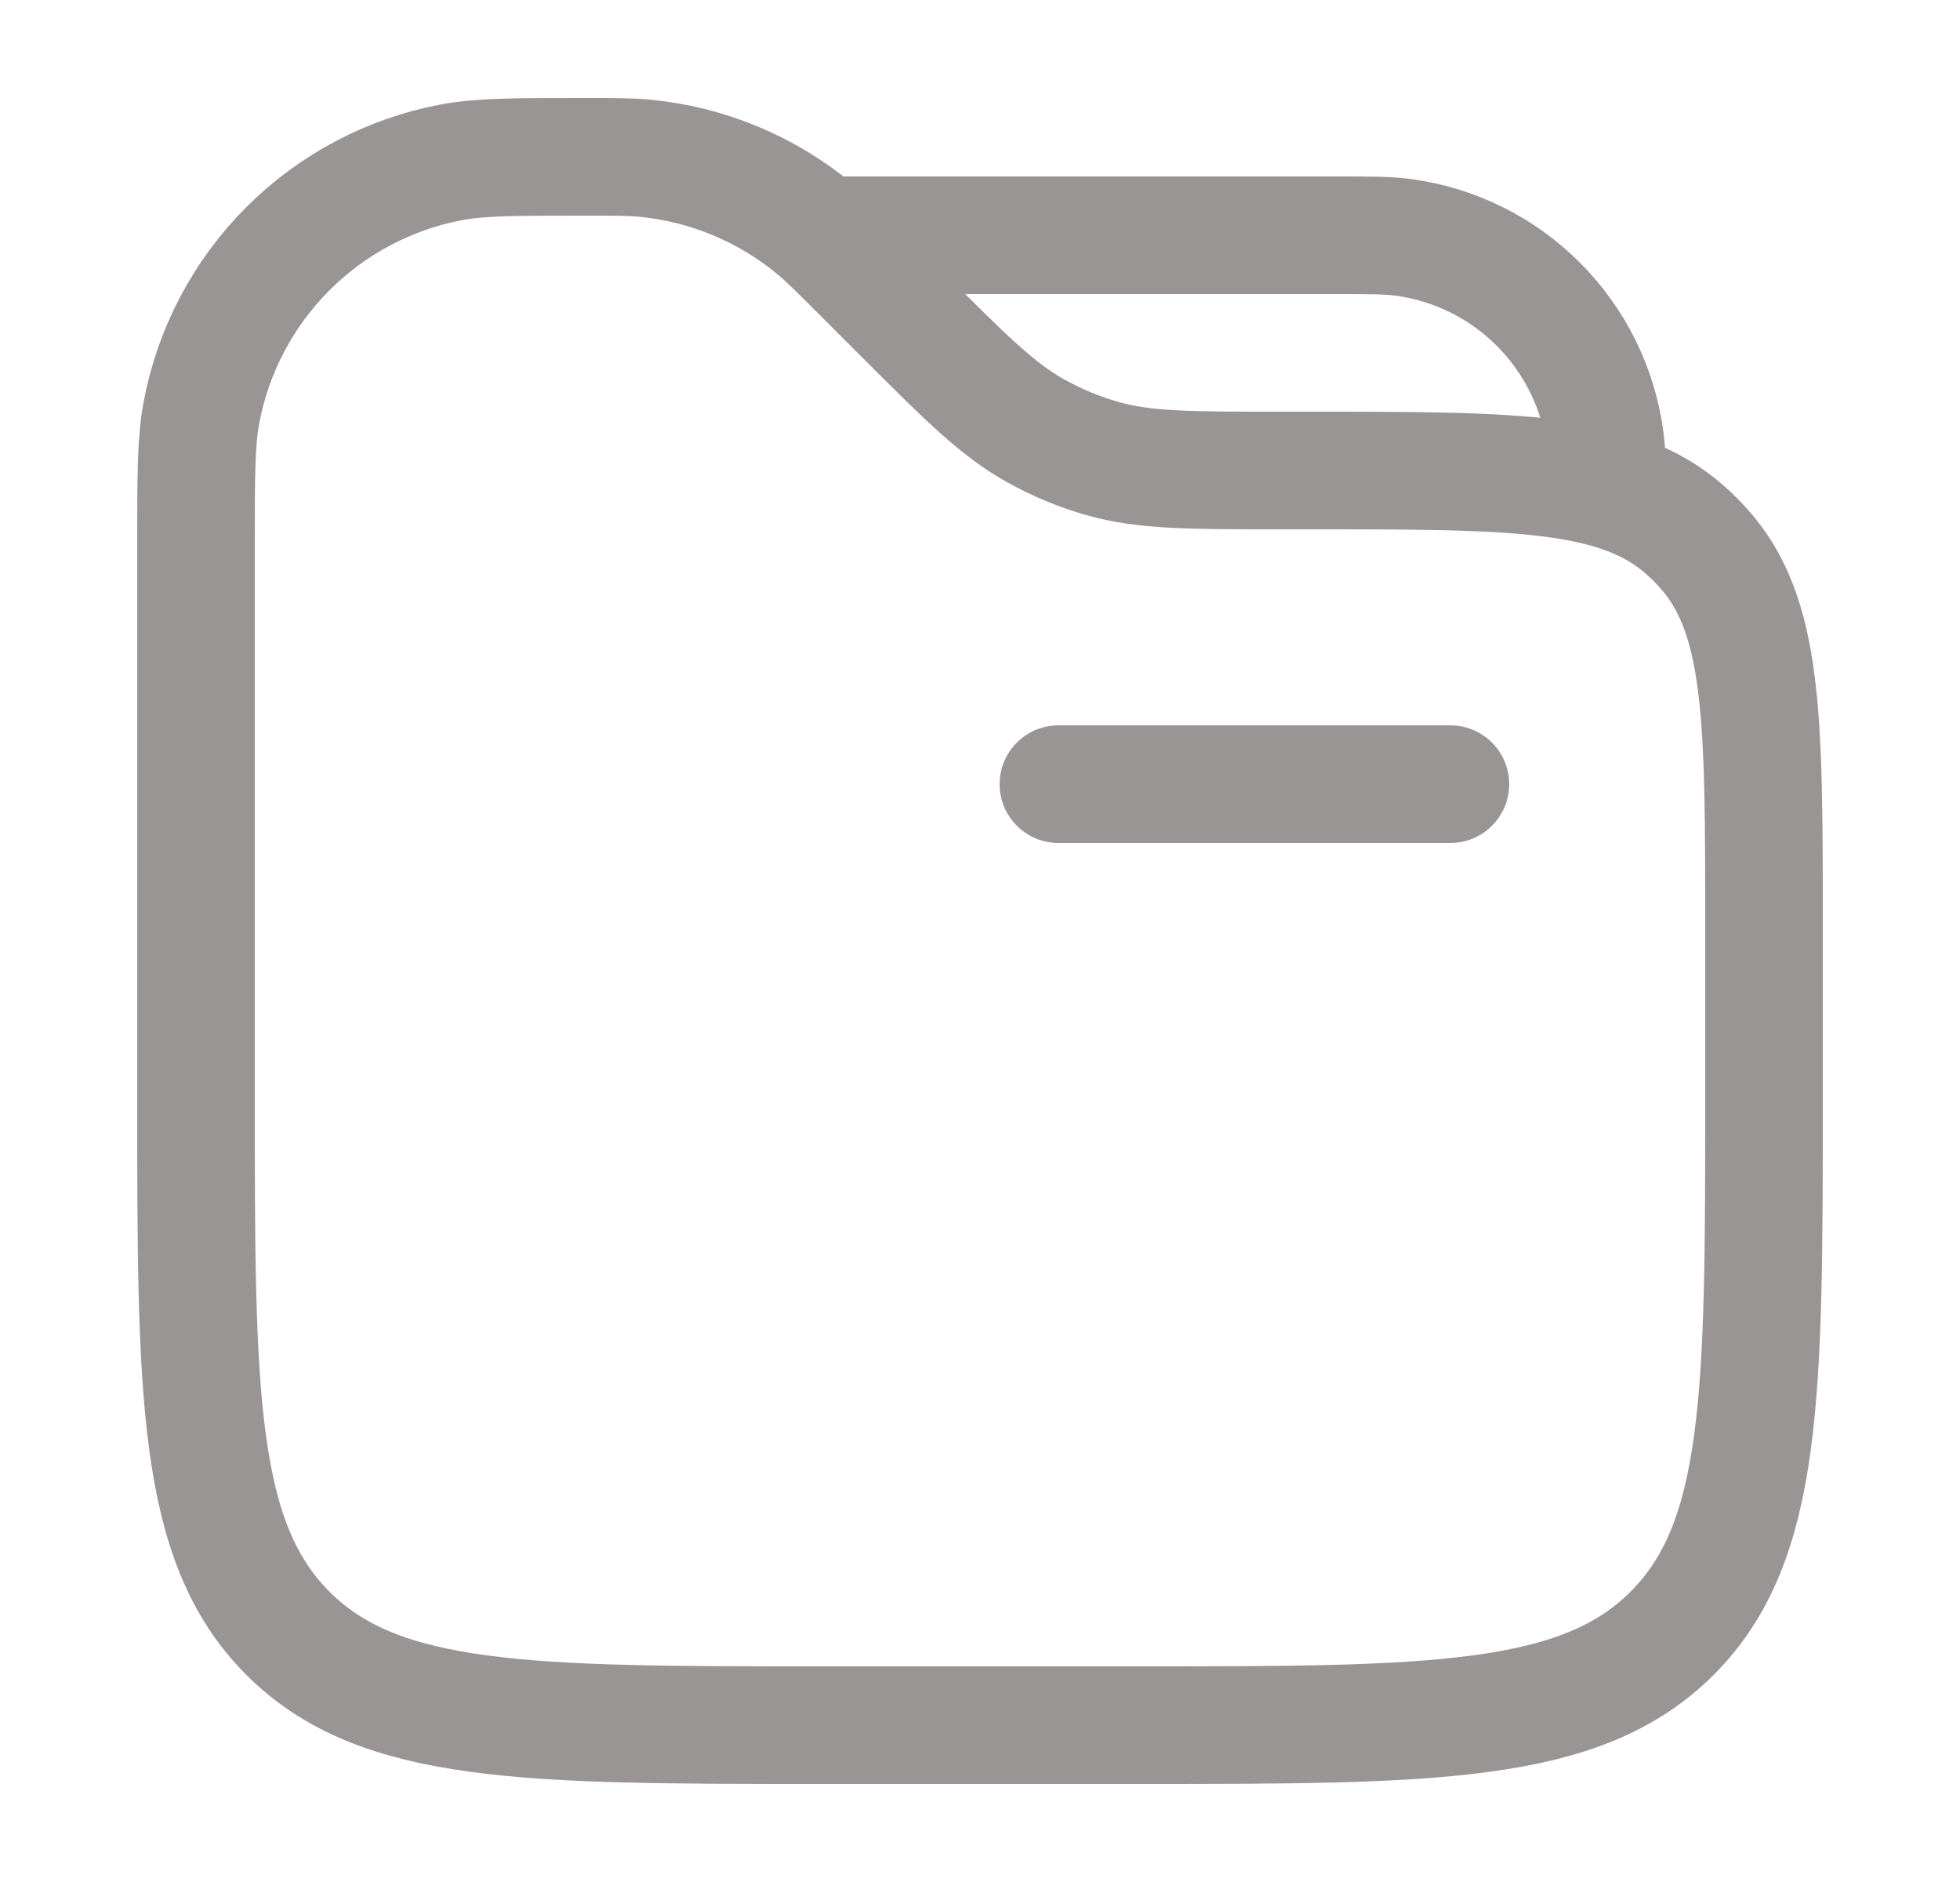 <svg width="25" height="24" viewBox="0 0 25 24" fill="none" xmlns="http://www.w3.org/2000/svg">
<path d="M18.5 10H13.5" stroke="#9A9595" stroke-width="1.5" stroke-linecap="round"/>
<path d="M10.5 3H17C17.464 3 17.697 3 17.892 3.026C18.547 3.112 19.154 3.412 19.621 3.879C20.088 4.346 20.388 4.954 20.474 5.608C20.5 5.803 20.5 6.036 20.5 6.5" stroke="#9A9595" stroke-width="1.5"/>
<path d="M2.5 6.95C2.5 6.067 2.5 5.626 2.57 5.258C2.719 4.468 3.103 3.741 3.672 3.172C4.24 2.604 4.967 2.219 5.757 2.07C6.126 2 6.568 2 7.45 2C7.836 2 8.03 2 8.216 2.017C9.017 2.092 9.777 2.407 10.396 2.921C10.54 3.04 10.676 3.176 10.95 3.45L11.5 4C12.316 4.816 12.724 5.224 13.212 5.495C13.48 5.644 13.765 5.763 14.06 5.847C14.598 6 15.175 6 16.328 6H16.702C19.334 6 20.651 6 21.506 6.77C21.585 6.84 21.66 6.915 21.73 6.994C22.5 7.849 22.5 9.166 22.5 11.798V14C22.5 17.771 22.5 19.657 21.328 20.828C20.156 21.999 18.271 22 14.5 22H10.5C6.729 22 4.843 22 3.672 20.828C2.501 19.656 2.5 17.771 2.5 14V6.95Z" stroke="#9A9595" stroke-width="1.5"/>
</svg>
